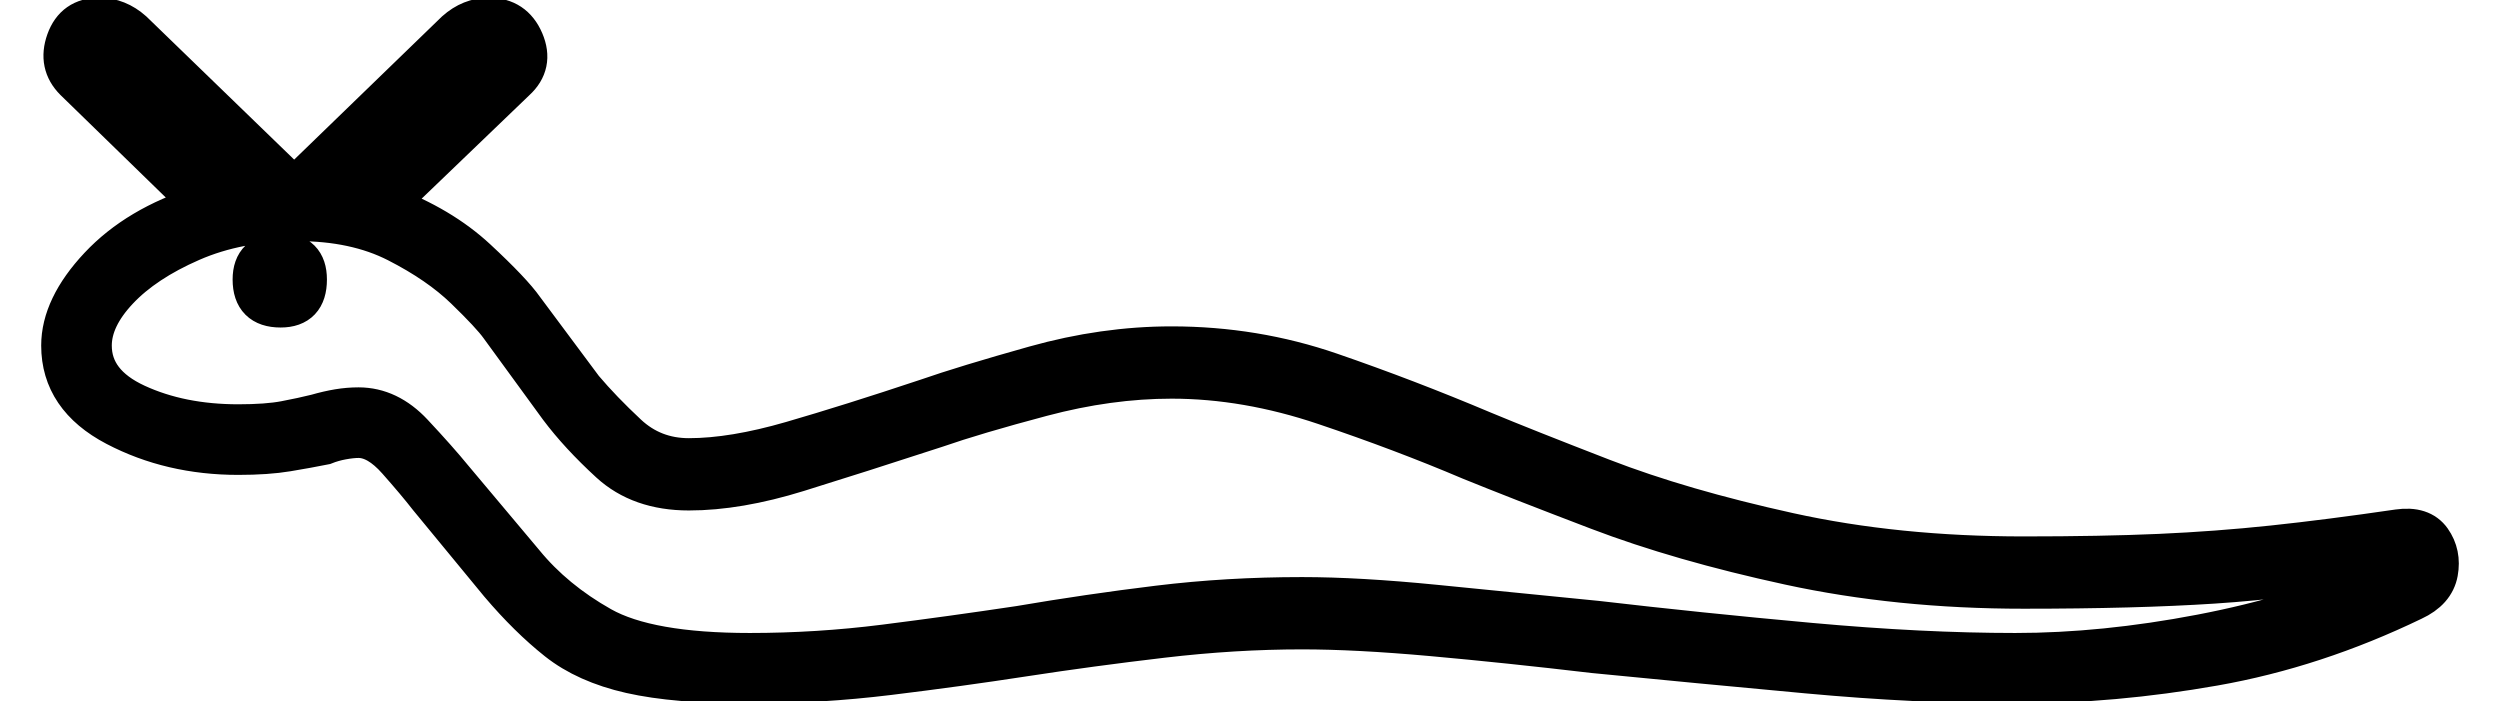 <svg width="702.254" height="197.002" viewBox="0 0 712.254 207.002" xmlns="http://www.w3.org/2000/svg">
  <g id="svgGroup" stroke-linecap="round" fill-rule="evenodd" font-size="9pt" stroke="#000" stroke-width="3mm" fill="#000" style="stroke:#000;stroke-width:3mm;fill:#000" transform="translate(5,5)">
    <path d="M 129.504 167.501 L 108.504 142.001 Q 105.004 137.501 99.254 131.001 Q 93.504 124.501 88.004 124.501 Q 86.004 124.501 83.254 125.001 Q 80.504 125.501 78.004 126.501 Q 73.004 127.501 67.004 128.501 Q 61.004 129.501 52.504 129.501 Q 32.504 129.501 16.254 121.001 Q 0.004 112.501 0.004 97.001 Q 0.004 85.501 11.254 73.501 Q 22.504 61.501 41.504 55.501 L 4.004 19.001 Q -0.996 14.001 1.504 7.001 Q 4.004 0.001 11.504 0.001 Q 17.004 0.001 21.504 4.001 L 69.004 50.001 L 116.504 4.001 Q 121.004 0.001 126.504 0.001 Q 134.004 0.001 137.004 7.001 Q 140.004 14.001 134.504 19.001 L 96.504 55.501 Q 112.504 61.501 123.004 71.251 Q 133.504 81.001 137.004 86.001 L 154.504 109.501 Q 160.004 116.001 167.504 123.001 Q 175.004 130.001 185.504 130.001 Q 198.504 130.001 215.754 125.001 Q 233.004 120.001 255.504 112.501 Q 267.004 108.501 287.504 102.751 Q 308.004 97.001 328.004 97.001 Q 352.504 97.001 375.004 104.751 Q 397.504 112.501 420.004 122.001 Q 432.004 127.001 455.254 136.001 Q 478.504 145.001 510.254 152.001 Q 542.004 159.001 579.504 159.001 Q 602.504 159.001 619.504 158.251 Q 636.504 157.501 653.004 155.751 Q 669.504 154.001 690.004 151.001 Q 697.004 150.001 700.004 154.251 Q 703.004 158.501 702.004 164.001 Q 701.004 169.501 694.504 172.501 Q 665.504 186.501 635.754 191.751 Q 606.004 197.001 577.004 197.001 Q 548.004 197.001 515.504 194.001 Q 483.004 191.001 452.504 188.001 Q 427.004 185.001 404.754 183.001 Q 382.504 181.001 366.504 181.001 Q 346.504 181.001 325.254 183.501 Q 304.004 186.001 284.504 189.001 Q 265.004 192.001 244.504 194.501 Q 224.004 197.001 203.504 197.001 Q 181.504 197.001 168.254 194.001 Q 155.004 191.001 146.504 184.251 Q 138.004 177.501 129.504 167.501 Z M 147.004 115.501 L 129.504 91.501 Q 127.004 88.001 119.254 80.501 Q 111.504 73.001 99.254 66.751 Q 87.004 60.501 70.004 60.501 Q 52.504 60.501 38.754 66.501 Q 25.004 72.501 17.254 80.751 Q 9.504 89.001 9.504 97.001 Q 9.504 108.001 22.504 114.001 Q 35.504 120.001 52.504 120.001 Q 61.004 120.001 66.254 119.001 Q 71.504 118.001 75.504 117.001 Q 79.004 116.001 82.004 115.501 Q 85.004 115.001 88.004 115.001 Q 97.004 115.001 104.254 122.751 Q 111.504 130.501 116.004 136.001 L 137.004 161.001 Q 146.004 172.001 159.754 179.751 Q 173.504 187.501 203.504 187.501 Q 223.504 187.501 243.254 185.001 Q 263.004 182.501 283.004 179.501 Q 303.504 176.001 324.004 173.501 Q 344.504 171.001 366.504 171.001 Q 383.004 171.001 405.754 173.251 Q 428.504 175.501 453.504 178.001 Q 483.504 181.501 516.504 184.501 Q 549.504 187.501 577.004 187.501 Q 603.004 187.501 631.754 182.001 Q 660.504 176.501 685.004 166.001 Q 690.504 163.501 690.004 162.001 Q 689.504 160.501 684.504 161.501 Q 658.504 166.001 635.504 167.501 Q 612.504 169.001 579.504 169.001 Q 542.504 169.001 510.254 162.001 Q 478.004 155.001 453.754 145.751 Q 429.504 136.501 416.004 131.001 Q 396.004 122.501 373.004 114.751 Q 350.004 107.001 328.004 107.001 Q 309.504 107.001 289.754 112.251 Q 270.004 117.501 258.504 121.501 Q 235.504 129.001 217.754 134.501 Q 200.004 140.001 185.504 140.001 Q 171.004 140.001 162.004 131.751 Q 153.004 123.501 147.004 115.501 Z M 80.504 51.501 L 86.004 52.501 L 125.004 15.501 Q 128.504 12.001 128.504 10.501 Q 128.504 9.001 126.504 9.001 Q 124.504 9.001 122.004 11.501 L 80.504 51.501 Z M 13.504 15.501 L 52.004 52.501 L 57.504 52.001 L 16.504 11.501 Q 14.004 9.001 12.004 9.001 Q 10.004 9.001 10.004 10.501 Q 10.004 12.001 13.504 15.501 Z M 65.004 86.001 Q 56.504 86.001 56.504 77.501 Q 56.504 69.501 65.004 69.501 Q 73.004 69.501 73.004 77.501 Q 73.004 86.001 65.004 86.001 Z"/>
  </g>
</svg>
